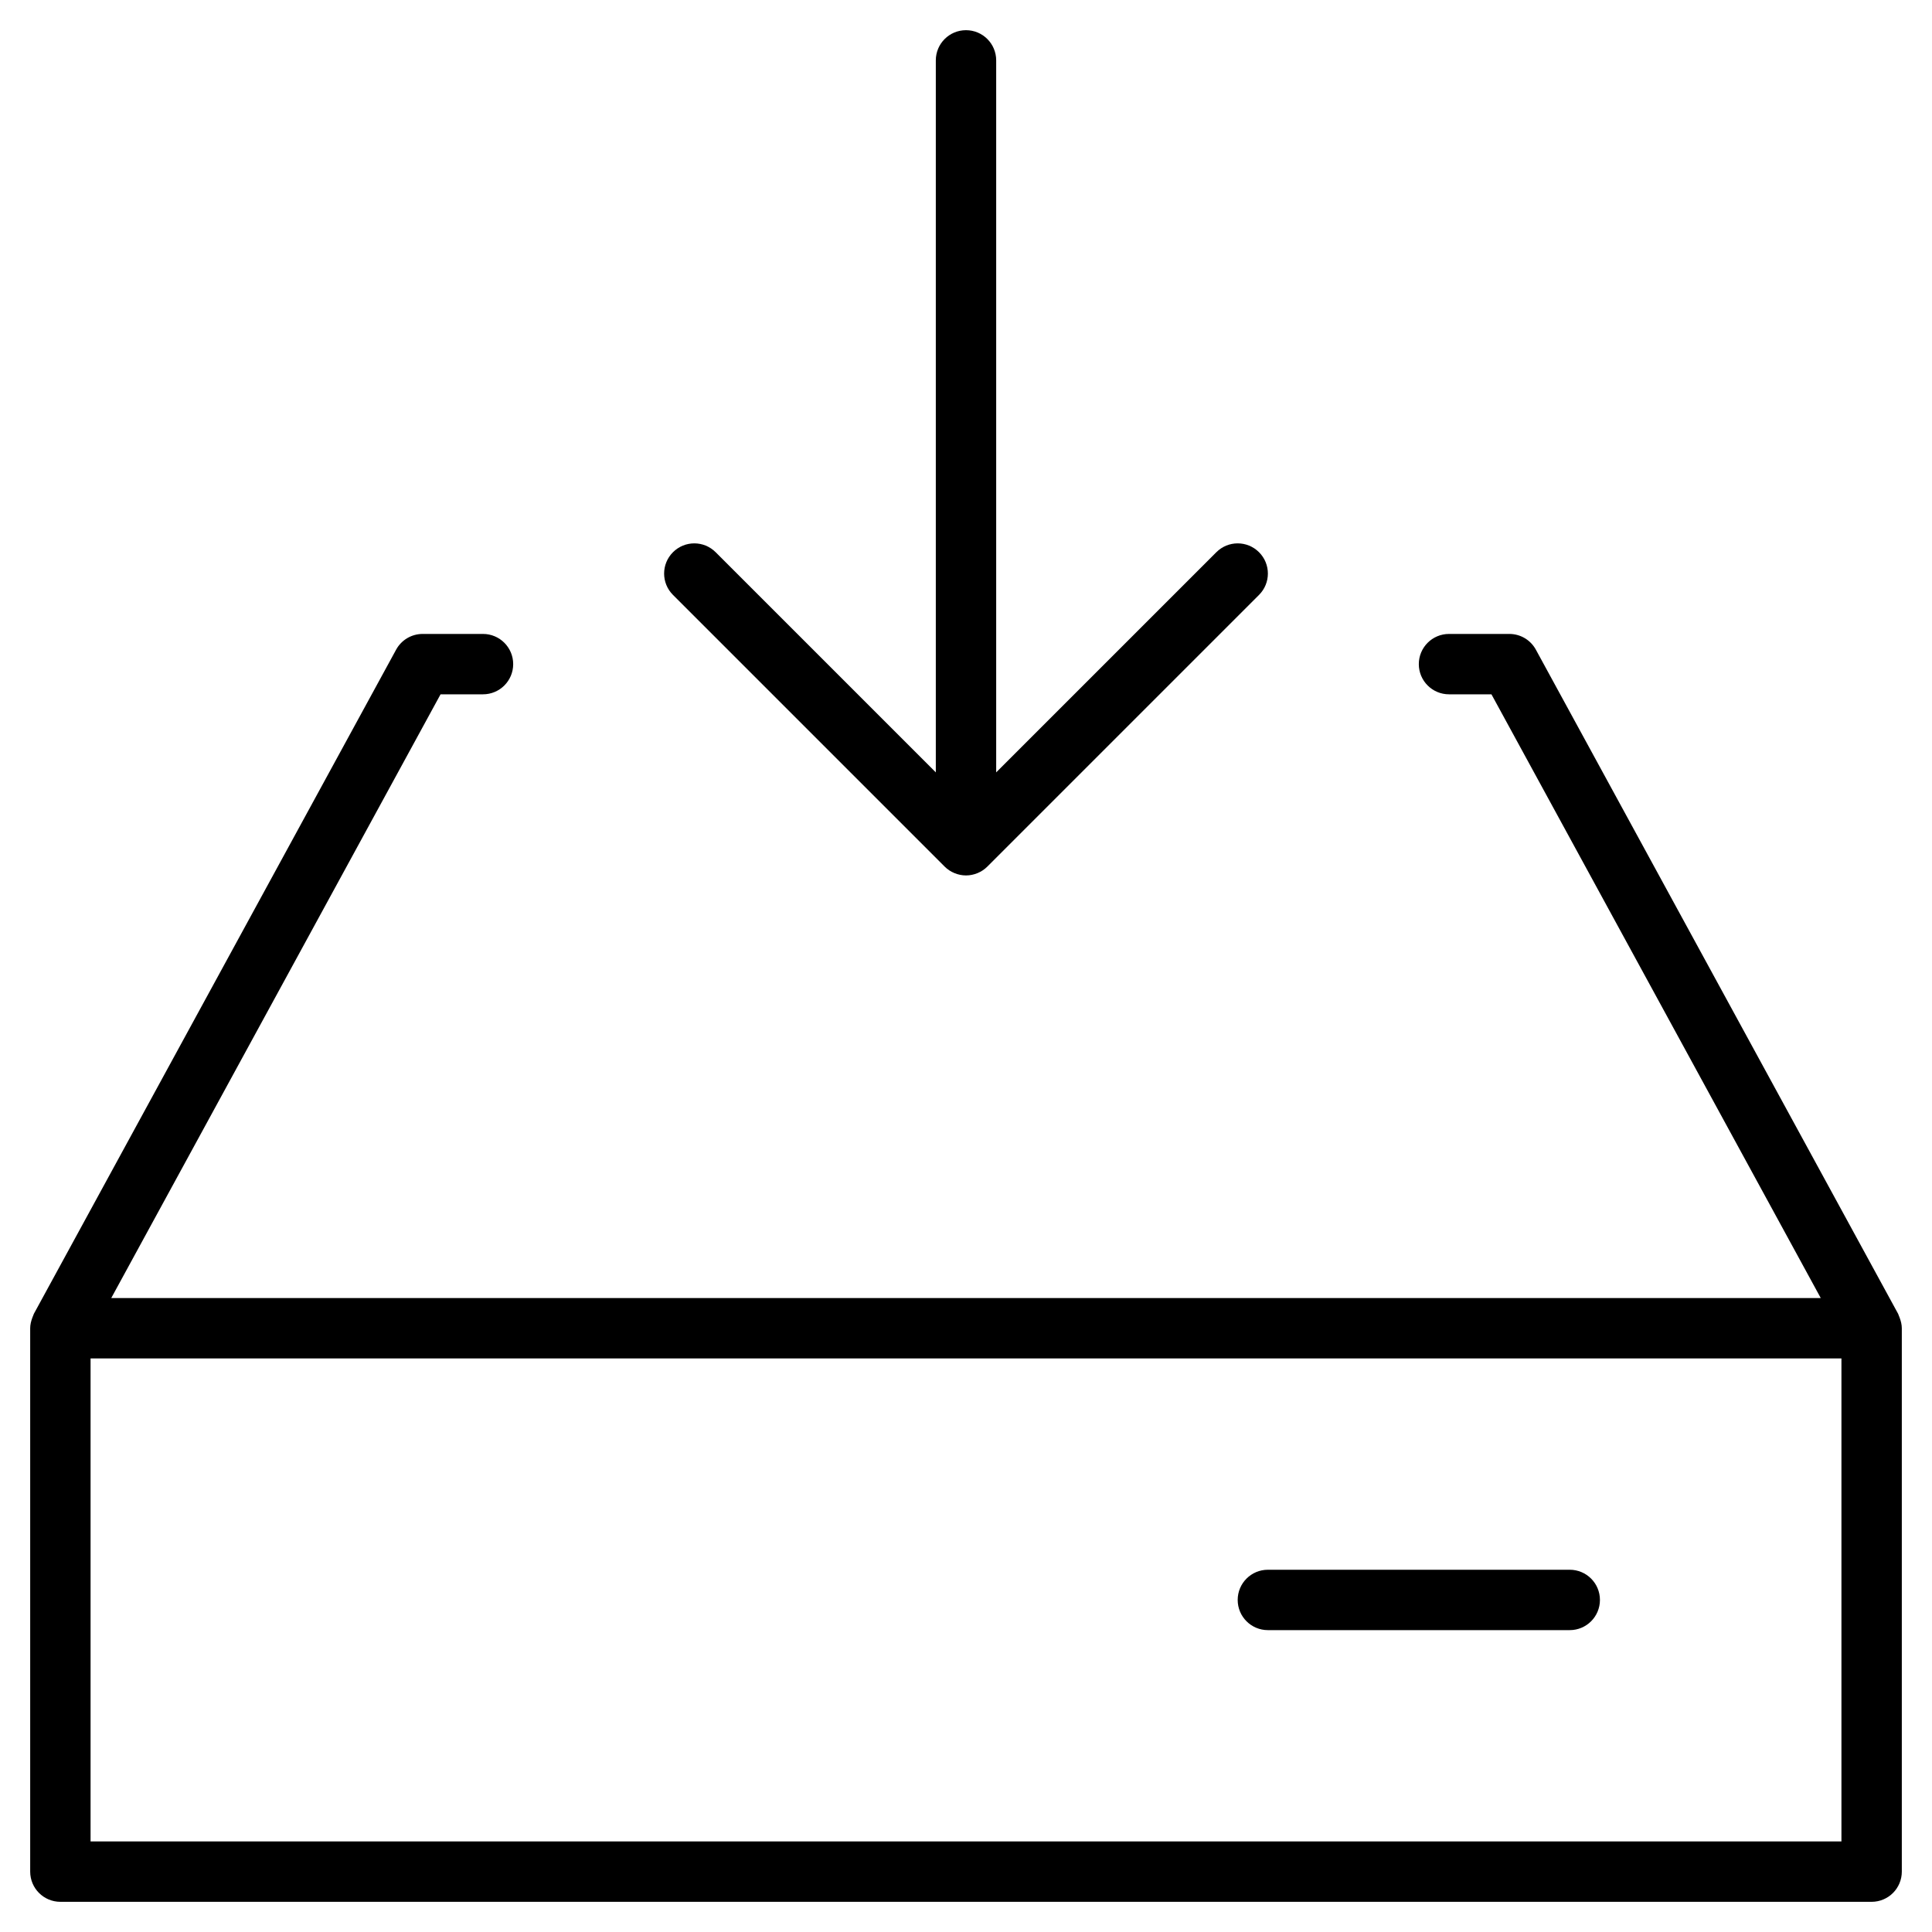 <?xml version="1.0" encoding="utf-8"?>
<!-- Generator: Adobe Illustrator 19.2.1, SVG Export Plug-In . SVG Version: 6.00 Build 0)  -->
<!DOCTYPE svg PUBLIC "-//W3C//DTD SVG 1.1//EN" "http://www.w3.org/Graphics/SVG/1.1/DTD/svg11.dtd">
<svg version="1.1" id="Layer_1" xmlns="http://www.w3.org/2000/svg" xmlns:xlink="http://www.w3.org/1999/xlink" x="0px" y="0px"
	 width="64px" height="64px" viewBox="0 0 64 64" enable-background="new 0 0 64 64" xml:space="preserve">
<path d="M62.901,43.581c-0.009-0.019-0.013-0.04-0.023-0.059l-12-22C50.703,21.2,50.366,21,50,21h-2c-0.552,0-1,0.447-1,1
	s0.448,1,1,1h1.406l10.909,20H3.685l10.909-20H16c0.552,0,1-0.447,1-1s-0.448-1-1-1h-2c-0.366,0-0.703,0.2-0.878,0.521l-12,22
	c-0.01,0.019-0.014,0.04-0.023,0.059c-0.011,0.024-0.02,0.049-0.029,0.074C1.029,43.766,1,43.881,1,44v18c0,0.553,0.448,1,1,1h60
	c0.552,0,1-0.447,1-1V44c0-0.119-0.029-0.234-0.07-0.345C62.921,43.629,62.912,43.605,62.901,43.581z M3,61V45h58v16H3z"/>
<path d="M32,1c-0.552,0-1,0.447-1,1v23.586l-7.293-7.293c-0.391-0.391-1.023-0.391-1.414,0s-0.391,1.023,0,1.414l8.999,8.999
	c0.092,0.093,0.203,0.166,0.326,0.217C31.74,28.973,31.87,29,32,29s0.26-0.027,0.382-0.077c0.123-0.051,0.233-0.124,0.326-0.217
	l8.999-8.999c0.391-0.391,0.391-1.023,0-1.414s-1.023-0.391-1.414,0L33,25.586V2C33,1.447,32.552,1,32,1z"/>
<path d="M52,52H42c-0.552,0-1,0.447-1,1s0.448,1,1,1h10c0.552,0,1-0.447,1-1S52.552,52,52,52z"/>
</svg>
